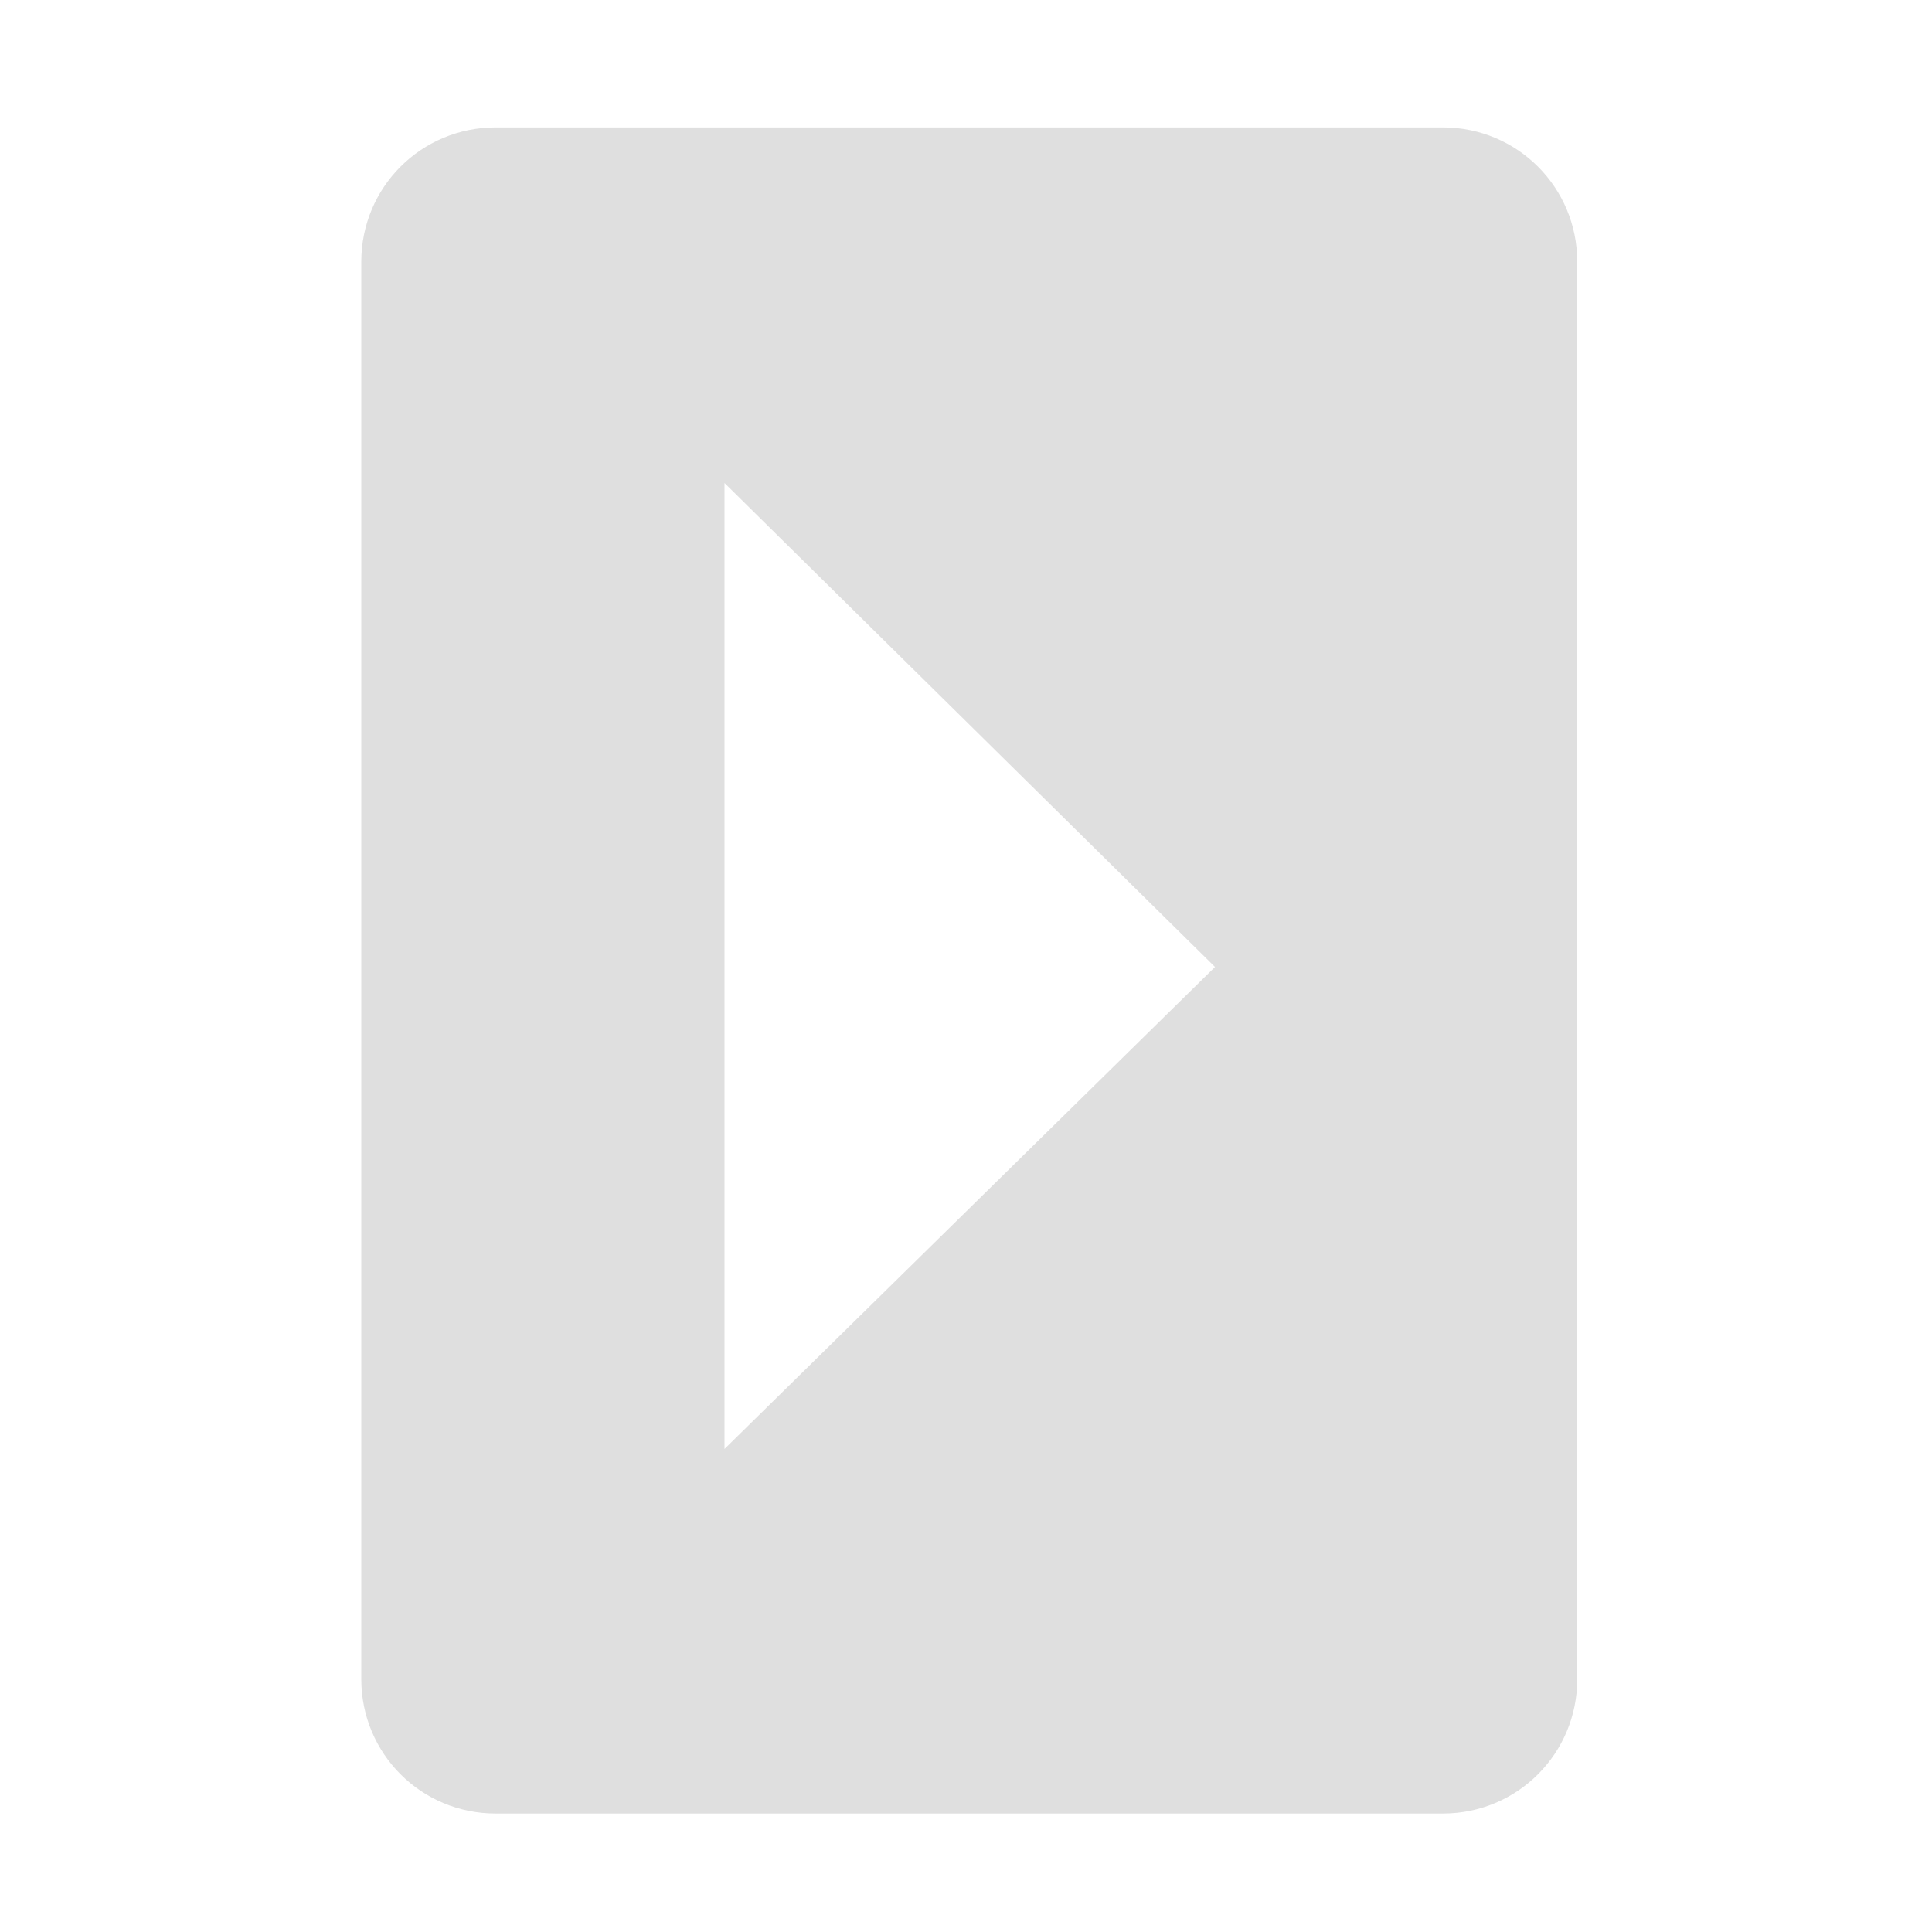 <?xml version="1.0" encoding="UTF-8" standalone="no"?>
<svg
   height="16px"
   viewBox="0 0 16 16"
   width="16px"
   version="1.1"
   id="svg4"
   sodipodi:docname="orientation-portrait-right-symbolic.svg"
   inkscape:version="1.2.1 (9c6d41e410, 2022-07-14)"
   xmlns:inkscape="http://www.inkscape.org/namespaces/inkscape"
   xmlns:sodipodi="http://sodipodi.sourceforge.net/DTD/sodipodi-0.dtd"
   xmlns="http://www.w3.org/2000/svg"
   xmlns:svg="http://www.w3.org/2000/svg">
  <defs
     id="defs8" />
  <sodipodi:namedview
     id="namedview6"
     pagecolor="#ffffff"
     bordercolor="#000000"
     borderopacity="0.25"
     inkscape:showpageshadow="2"
     inkscape:pageopacity="0.0"
     inkscape:pagecheckerboard="0"
     inkscape:deskcolor="#d1d1d1"
     showgrid="false"
     inkscape:zoom="64.1875"
     inkscape:cx="7.9922103"
     inkscape:cy="8.0155794"
     inkscape:current-layer="svg4" />
  <path
     d="m 13.062 2.168 c 0 -0.617 -0.496 -1.113 -1.113 -1.113 h -7.844 c -0.617 0 -1.113 0.496 -1.113 1.113 v 11.738 c 0 0.617 0.496 1.113 1.113 1.113 h 7.844 c 0.617 0 1.113 -0.496 1.113 -1.113 z m -3 5.84 l -4.062 3.992 v -8 z m 0 0"
     fill="#2e3436"
     id="path2"
     style="fill:#dfdfdf;fill-opacity:1" />
</svg>
